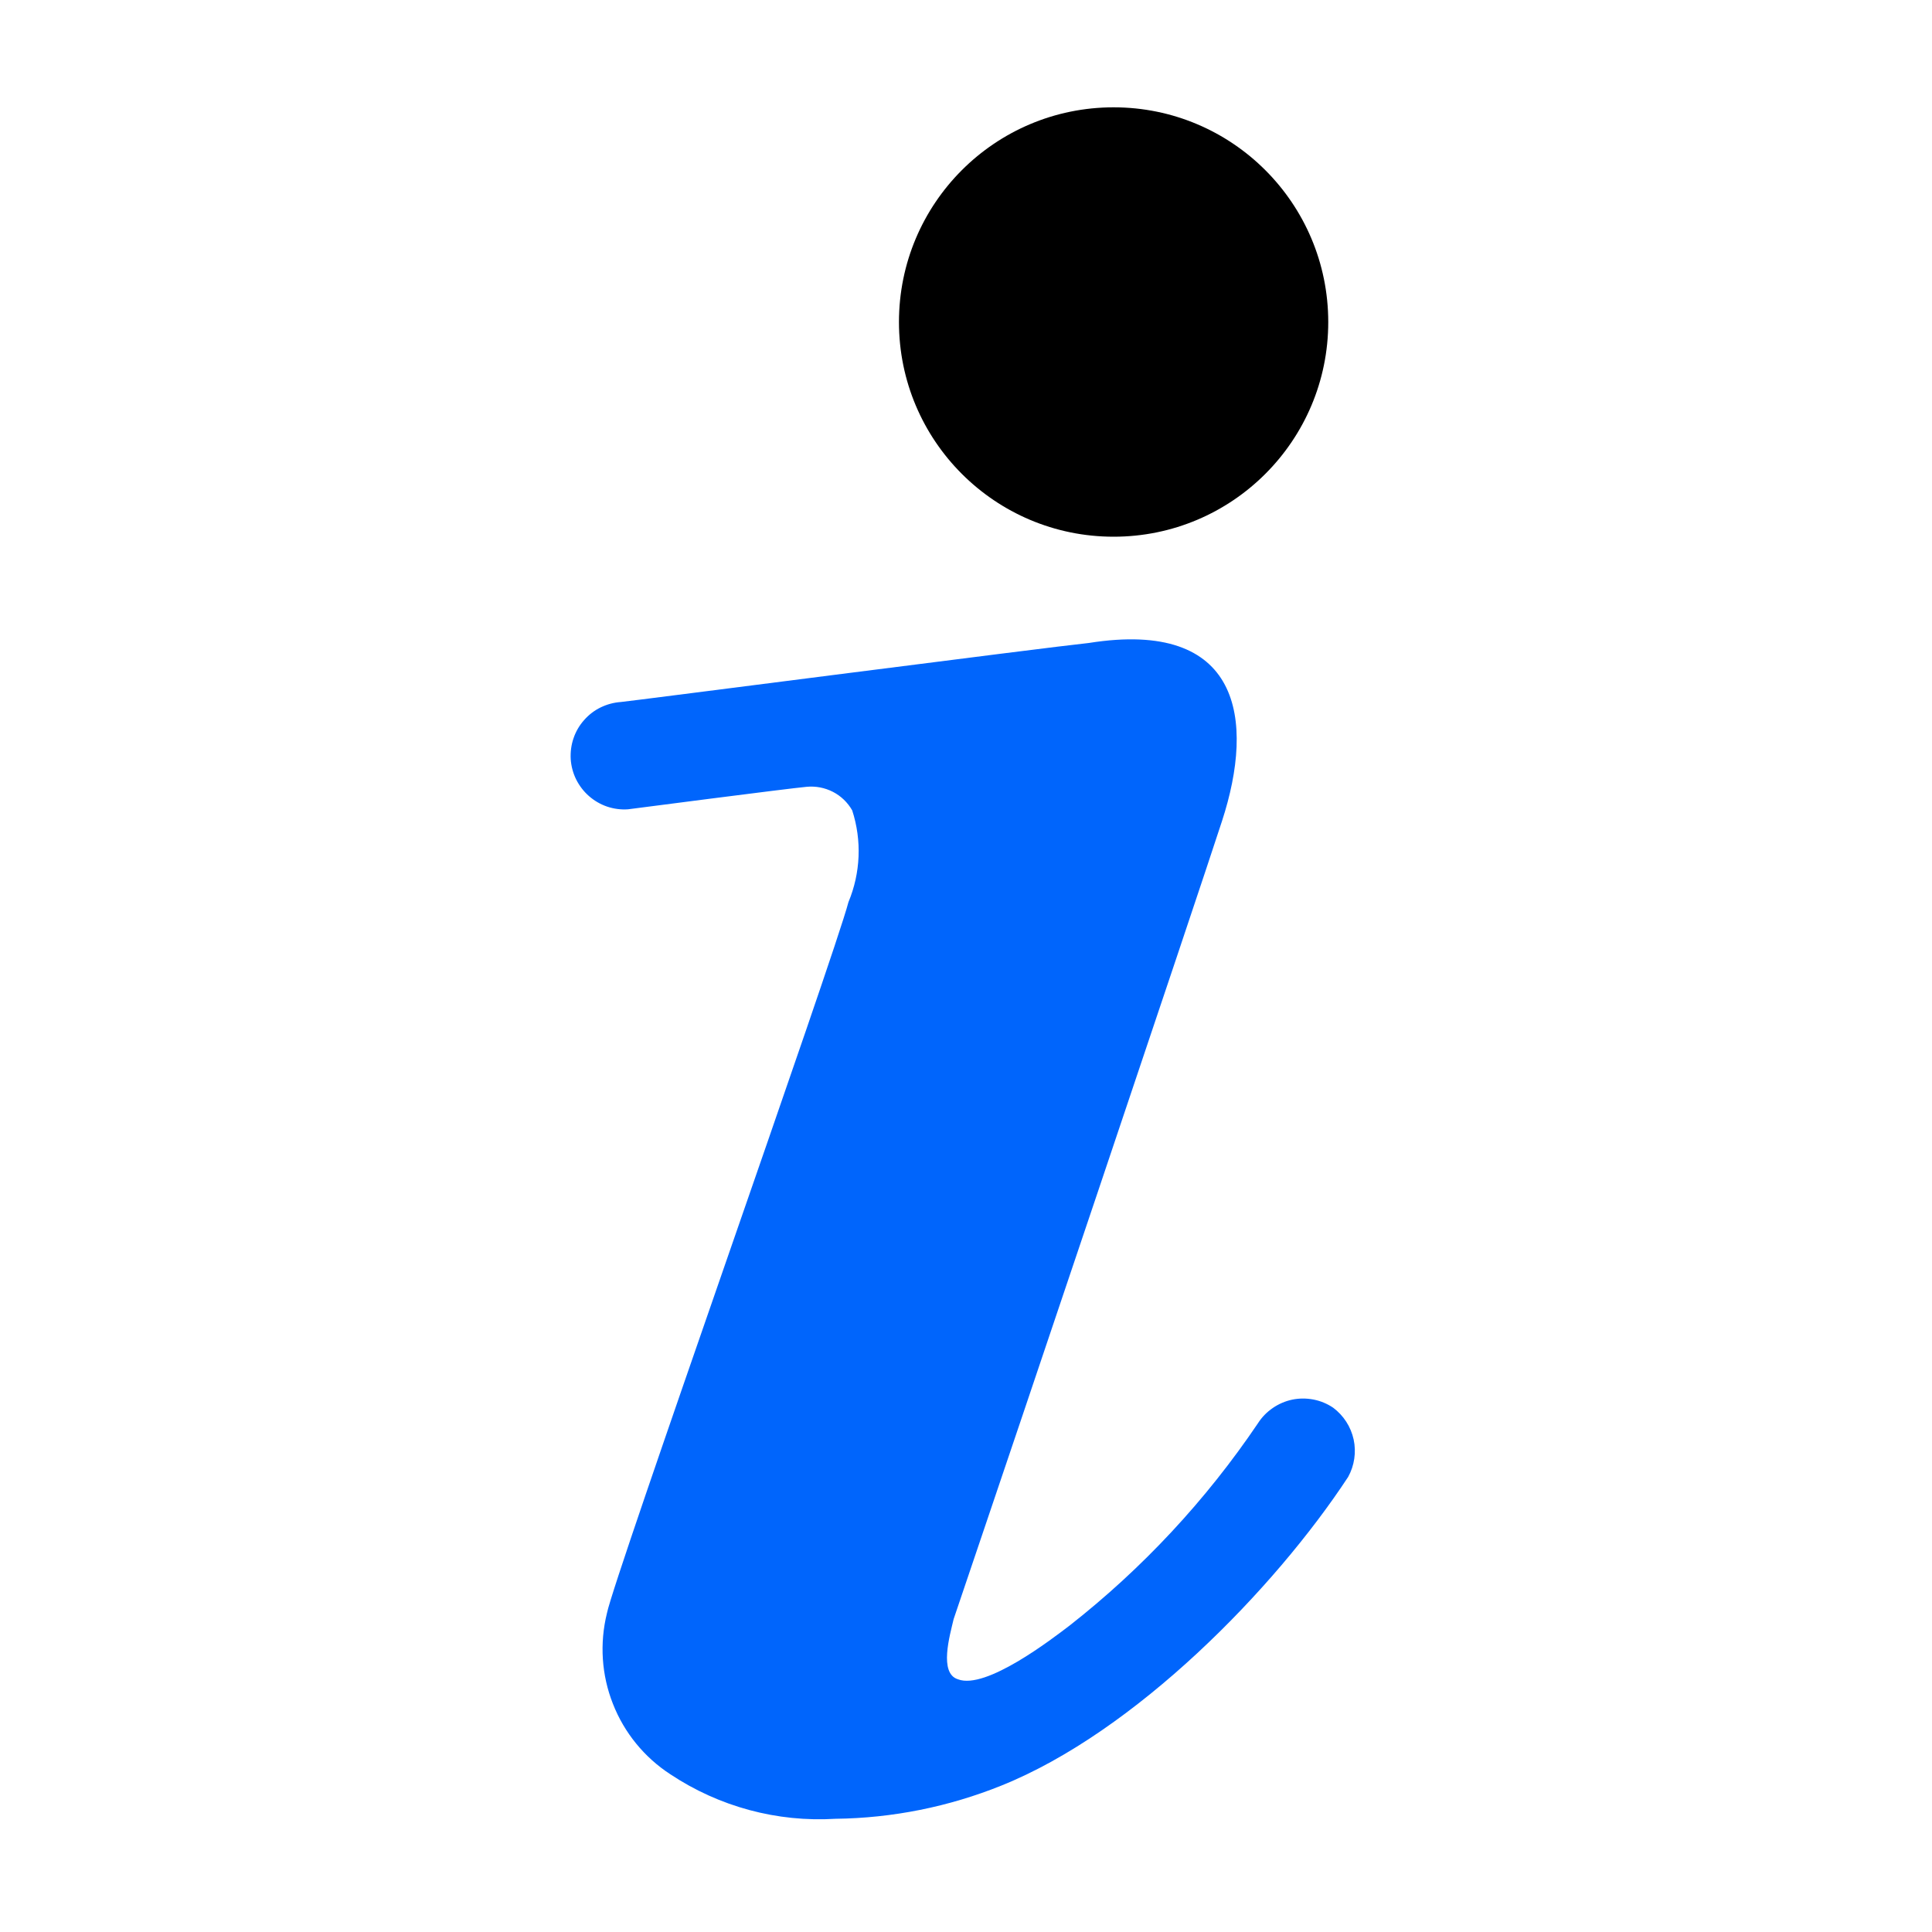 <svg width="16" height="16" viewBox="0 0 20 20" fill="none" xmlns="http://www.w3.org/2000/svg">
<path d="M11.528 5.556C12.755 5.556 13.75 4.561 13.75 3.334C13.75 2.106 12.755 1.111 11.528 1.111C10.3 1.111 9.306 2.106 9.306 3.334C9.306 4.561 10.3 5.556 11.528 5.556Z" fill="black"/>
<path d="M13.8 14.572C13.739 14.531 13.67 14.502 13.597 14.488C13.524 14.474 13.45 14.474 13.377 14.489C13.305 14.504 13.236 14.534 13.175 14.576C13.114 14.618 13.062 14.671 13.022 14.734C12.485 15.529 11.827 16.236 11.072 16.828C10.889 16.967 10.206 17.495 9.917 17.384C9.717 17.323 9.833 16.928 9.872 16.761L10.167 15.889C10.289 15.534 12.417 9.222 12.65 8.5C12.994 7.445 12.844 6.406 11.272 6.656C10.844 6.7 6.506 7.261 6.428 7.267C6.355 7.272 6.284 7.291 6.218 7.323C6.152 7.355 6.094 7.4 6.046 7.455C5.997 7.51 5.96 7.574 5.937 7.643C5.913 7.712 5.904 7.786 5.908 7.859C5.913 7.932 5.932 8.003 5.964 8.068C5.997 8.134 6.042 8.193 6.097 8.241C6.152 8.289 6.215 8.326 6.285 8.35C6.354 8.373 6.427 8.383 6.5 8.378C6.5 8.378 8.167 8.161 8.35 8.145C8.444 8.136 8.538 8.154 8.622 8.197C8.706 8.24 8.775 8.307 8.822 8.389C8.923 8.7 8.909 9.037 8.783 9.339C8.639 9.895 6.356 16.328 6.283 16.7C6.206 17.012 6.227 17.34 6.345 17.638C6.462 17.937 6.67 18.192 6.939 18.367C7.444 18.703 8.045 18.865 8.65 18.828C9.239 18.821 9.821 18.704 10.367 18.484C11.75 17.928 13.194 16.45 13.956 15.289C14.021 15.171 14.041 15.033 14.013 14.902C13.984 14.77 13.909 14.653 13.8 14.572V14.572Z" fill="#0065FC"/>
</svg>
